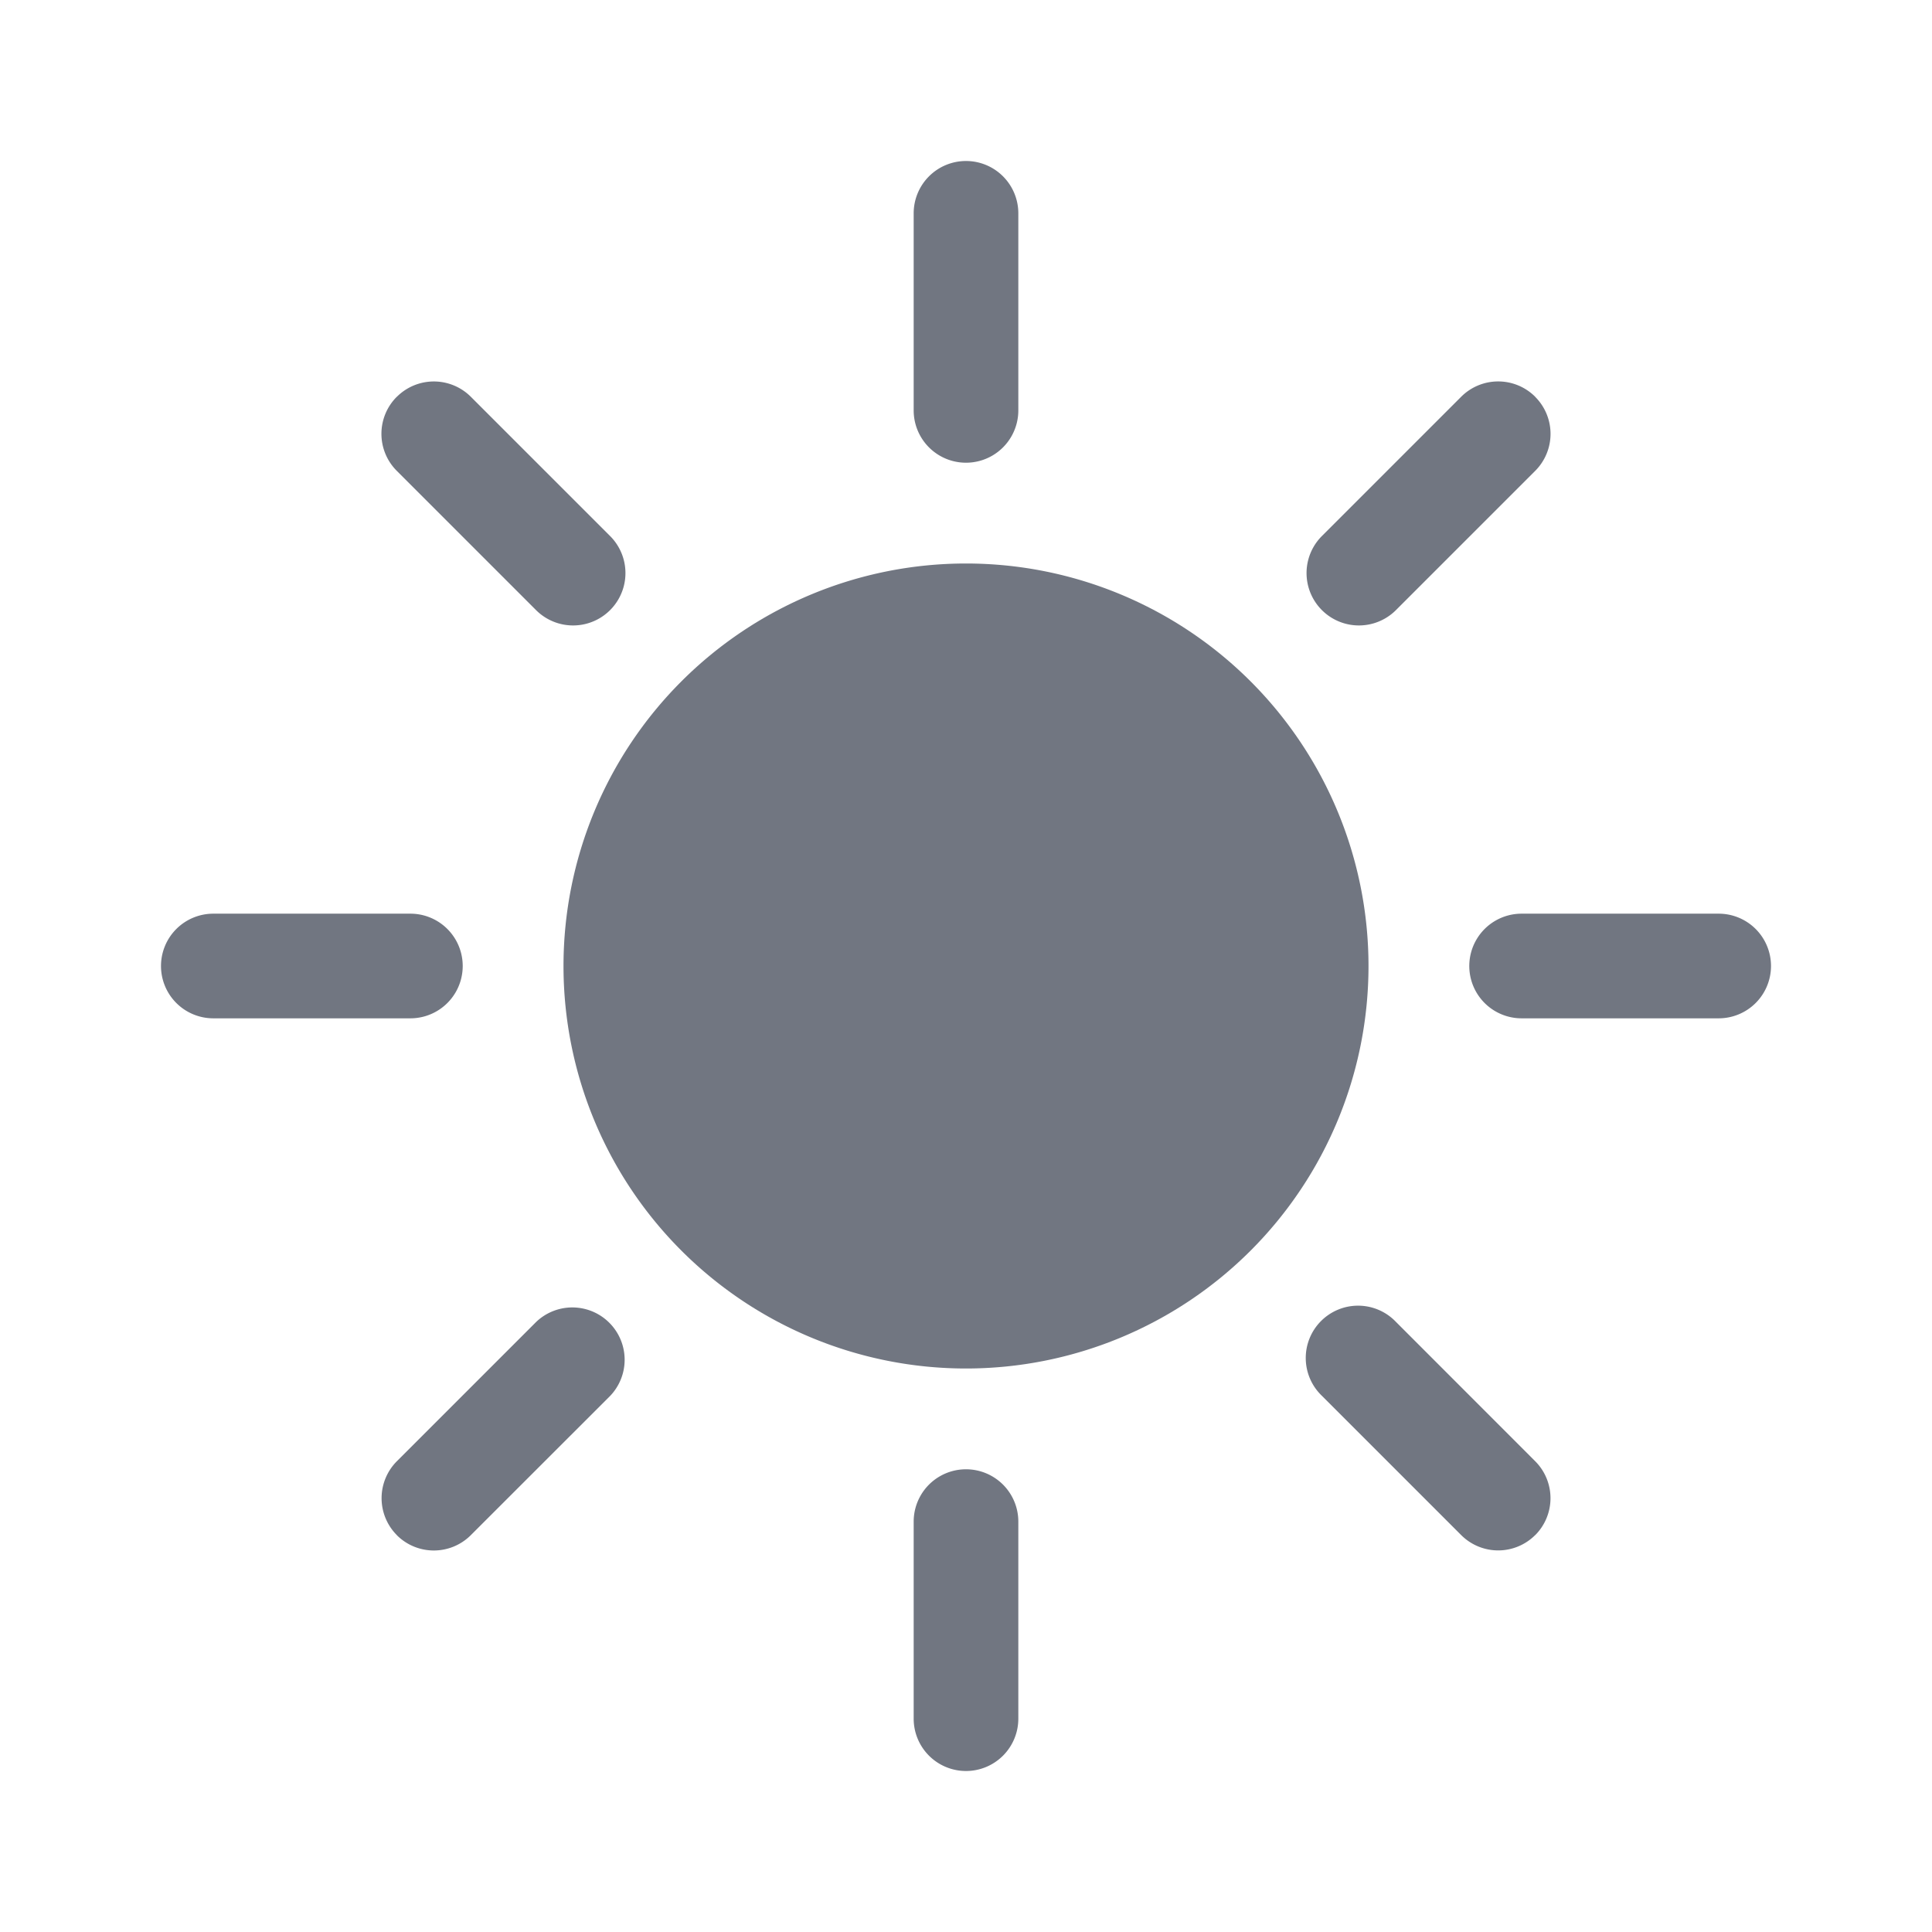 <svg viewBox="0 0 24 24" fill="none" xmlns="http://www.w3.org/2000/svg"><path d="M17 12a5 5 0 11-10 0 5 5 0 0110 0z" fill="#717681"/><path fill-rule="evenodd" clip-rule="evenodd" d="M12 2a.65.65 0 01.65.65v2.448a.65.65 0 01-1.3 0V2.65A.65.65 0 0112 2zM12 22a.65.65 0 01-.65-.65v-2.448a.65.65 0 111.3 0v2.448A.65.65 0 0112 22zM4.93 4.929a.65.65 0 01.919 0l1.73 1.73a.65.65 0 01-.92.92l-1.73-1.73a.65.65 0 010-.92zM19.07 19.07a.65.65 0 01-.918 0l-1.73-1.73a.65.65 0 11.918-.92l1.73 1.731a.65.65 0 010 .92zM2 12a.65.65 0 01.65-.65h2.448a.65.65 0 110 1.3H2.65A.65.65 0 012 12zM22 12a.65.65 0 01-.65.65h-2.448a.65.65 0 010-1.3h2.448A.65.65 0 0122 12zM4.93 19.07a.65.65 0 010-.918l1.73-1.73a.65.65 0 01.92.918l-1.731 1.73a.65.65 0 01-.92 0zM19.071 4.93a.65.65 0 010 .919l-1.73 1.73a.65.65 0 01-.92-.92l1.73-1.73a.65.65 0 01.92 0z" fill="#717681"/></svg>